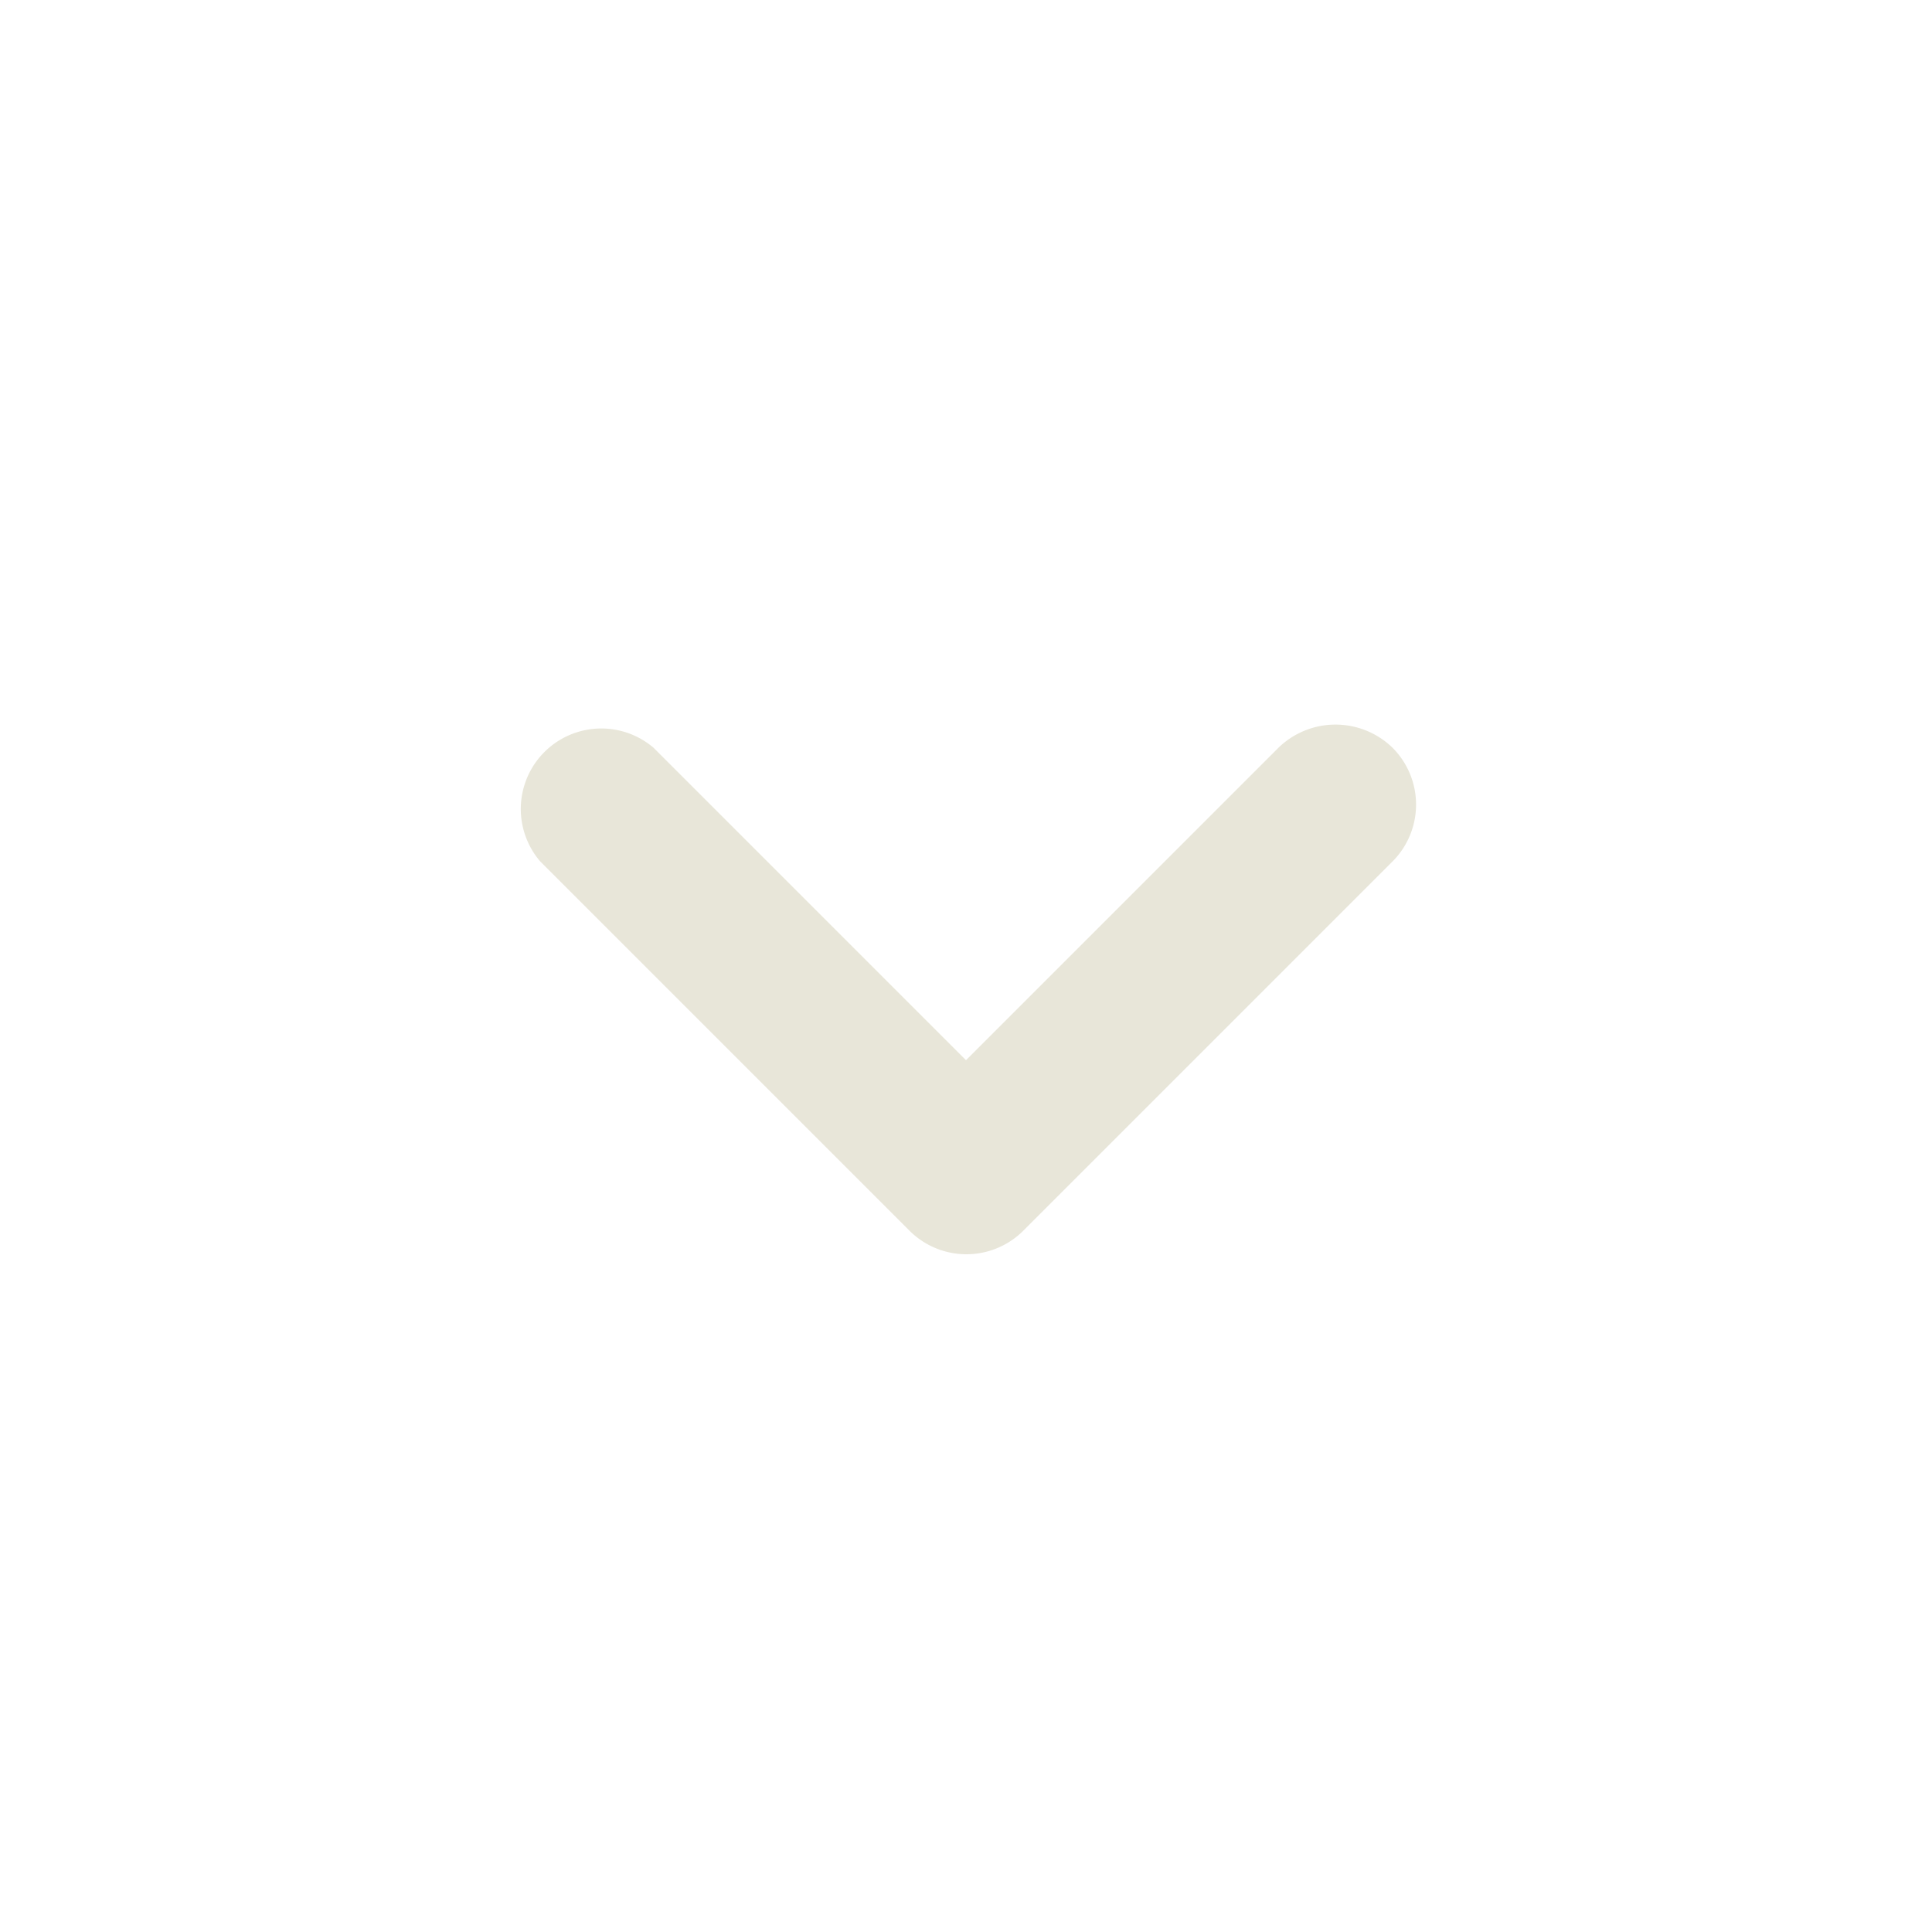 <svg id="expand_more_black_24dp" xmlns="http://www.w3.org/2000/svg" width="24" height="24" viewBox="0 0 24 24">
  <path id="Path_98812" data-name="Path 98812" d="M24,24H0V0H24Z" fill="none" opacity="0.87"/>
  <path id="Path_98813" data-name="Path 98813" d="M15.88,9.29,12,13.17,8.12,9.29A1,1,0,0,0,6.71,10.7l4.59,4.59a1,1,0,0,0,1.41,0L17.3,10.7a1,1,0,0,0,0-1.41,1.017,1.017,0,0,0-1.42,0Z" fill="#e8e6d9"/>
</svg>
